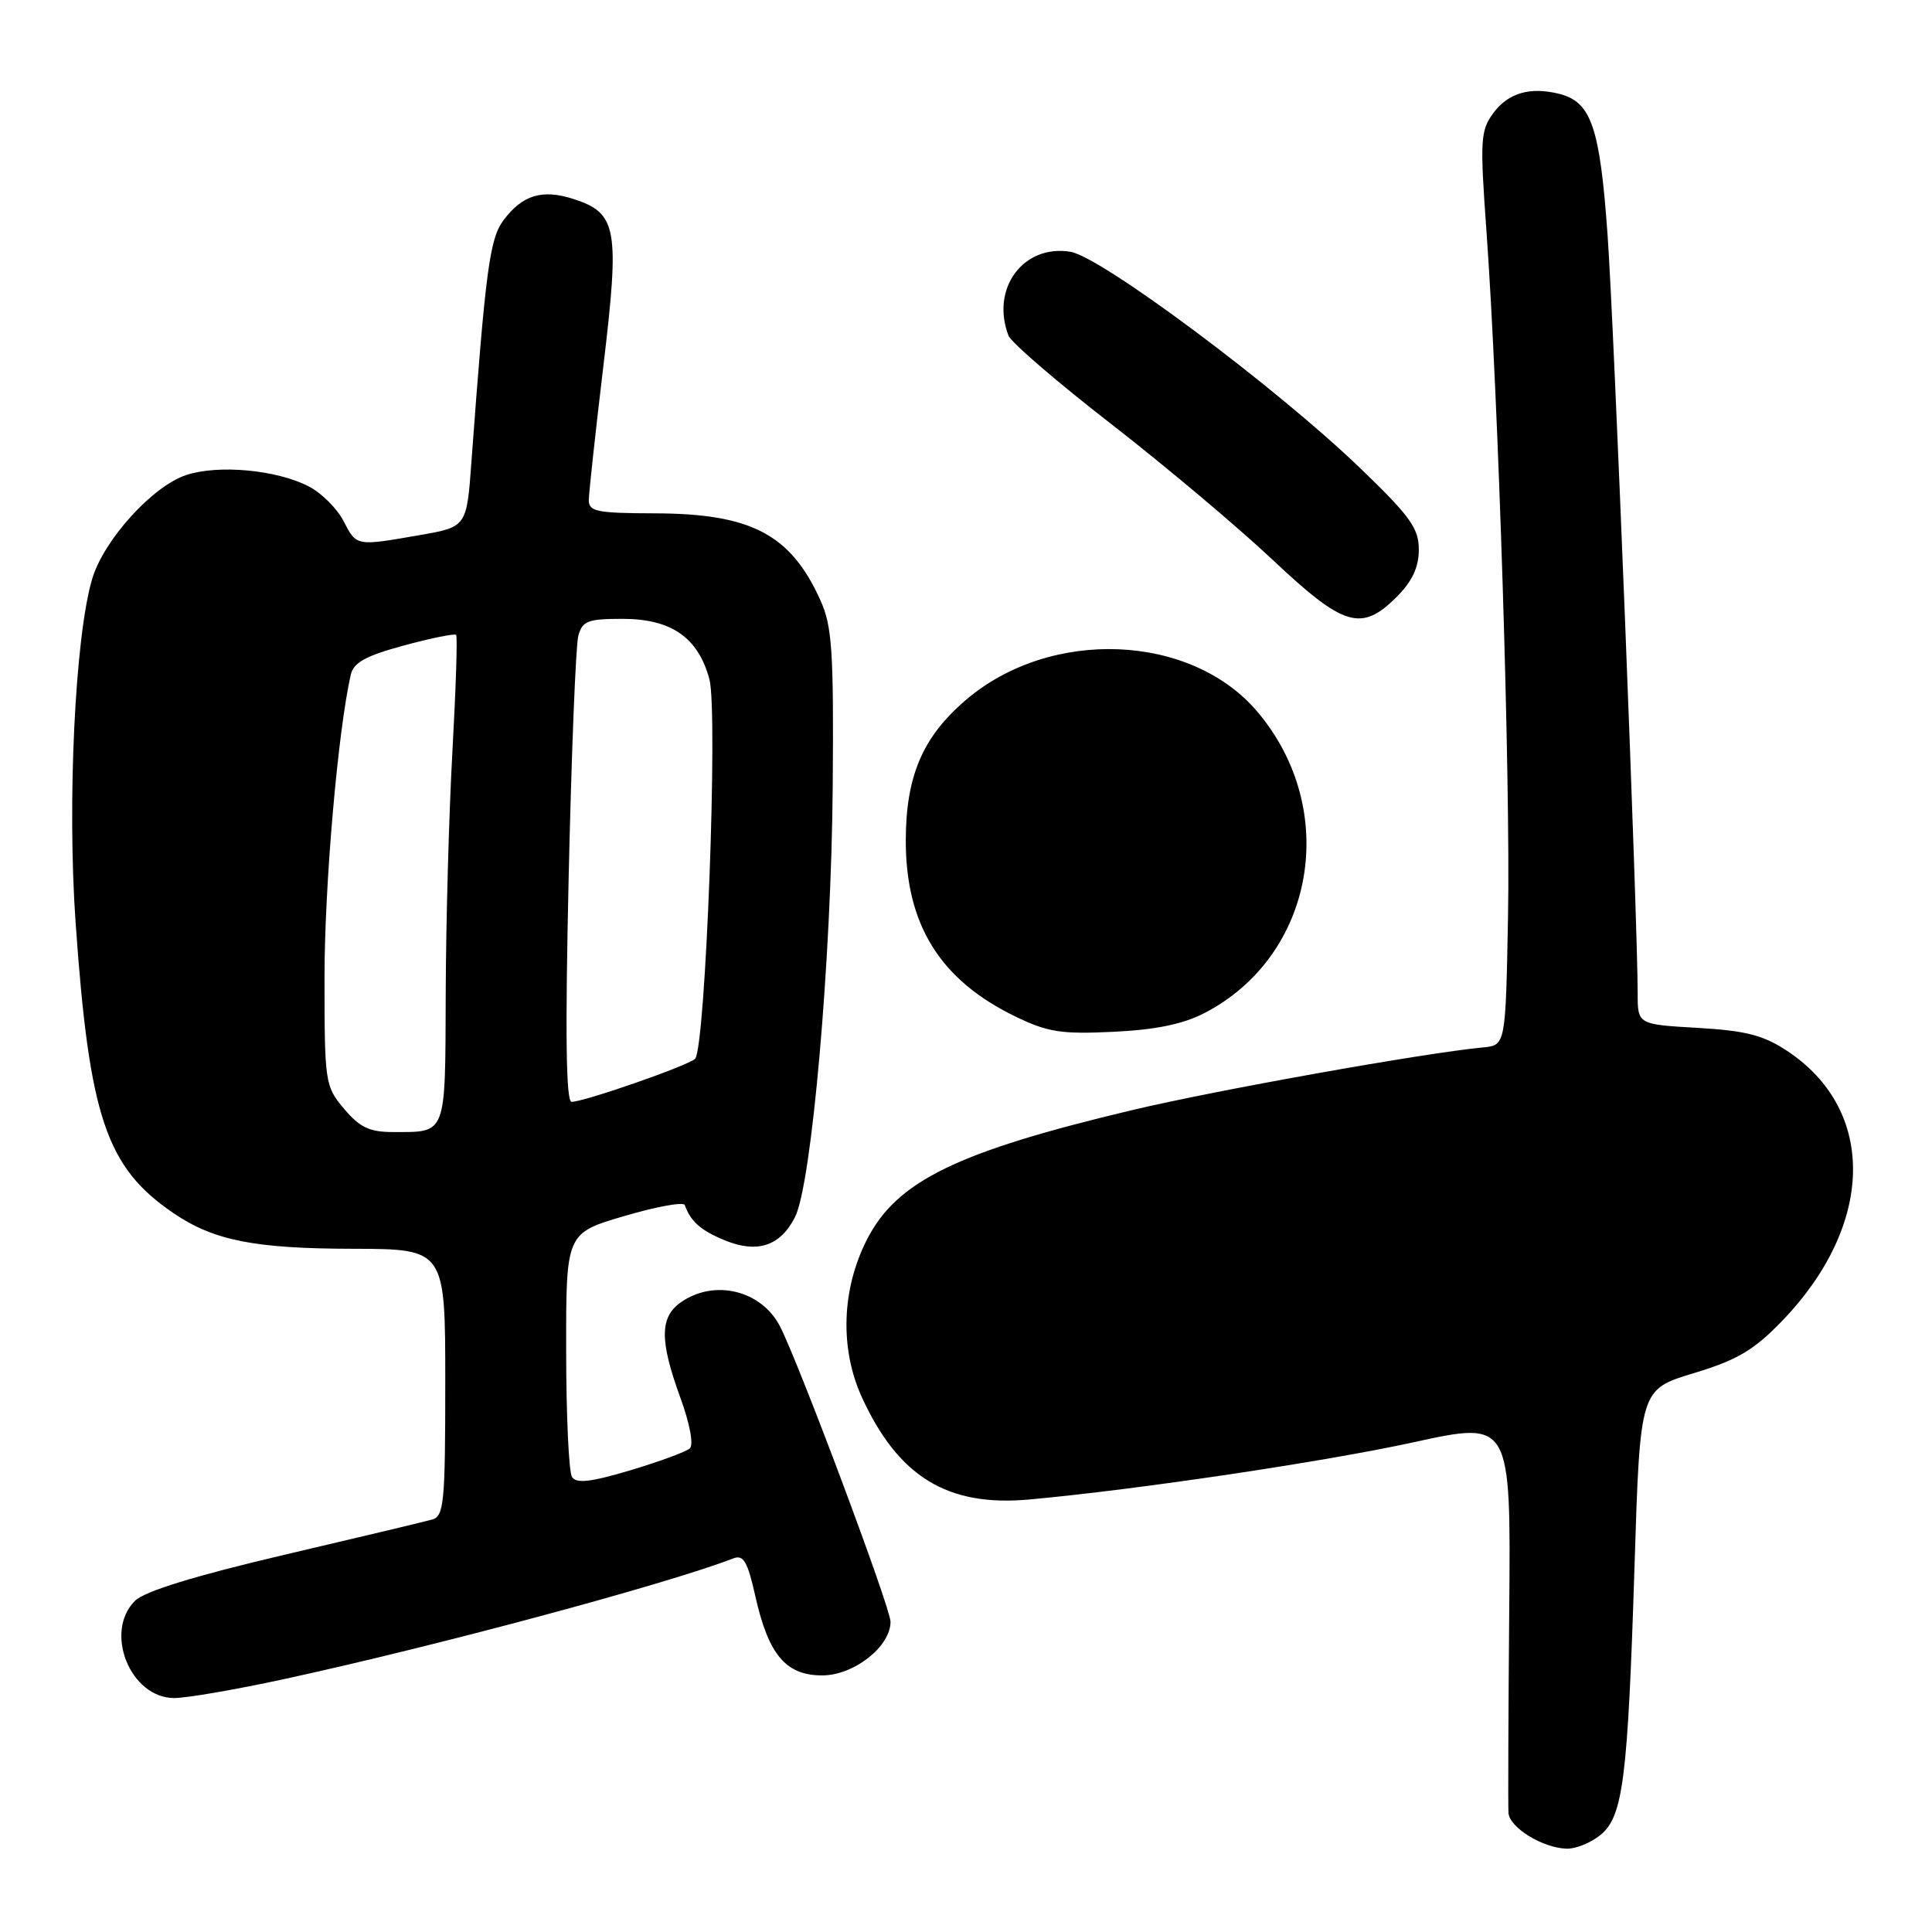 <?xml version="1.0" encoding="UTF-8" standalone="no"?>
<!DOCTYPE svg PUBLIC "-//W3C//DTD SVG 1.1//EN" "http://www.w3.org/Graphics/SVG/1.1/DTD/svg11.dtd" >
<svg xmlns="http://www.w3.org/2000/svg" xmlns:xlink="http://www.w3.org/1999/xlink" version="1.1" viewBox="0 0 256 256">
 <g >
 <path fill="currentColor"
d=" M 212.05 243.16 C 215.07 240.71 215.69 235.82 216.59 207.30 C 217.32 184.10 217.32 184.10 224.41 181.96 C 230.16 180.22 232.36 178.93 236.07 175.10 C 248.40 162.37 248.72 147.14 236.82 139.26 C 233.66 137.17 231.35 136.57 224.95 136.20 C 217.00 135.74 217.00 135.74 217.00 131.62 C 216.99 121.75 213.88 43.27 213.01 31.11 C 211.99 16.80 210.85 13.50 206.59 12.43 C 202.74 11.47 199.83 12.32 197.86 15.00 C 196.17 17.30 196.09 18.57 196.96 30.57 C 198.55 52.64 200.16 103.57 199.82 121.50 C 199.50 138.50 199.50 138.50 196.50 138.79 C 188.67 139.53 161.20 144.44 150.08 147.08 C 126.81 152.61 118.83 156.49 114.88 164.24 C 111.51 170.84 111.26 178.69 114.20 185.14 C 119.04 195.70 125.56 199.68 136.39 198.69 C 150.75 197.38 175.44 193.70 187.35 191.10 C 200.20 188.29 200.20 188.29 199.98 213.40 C 199.86 227.20 199.82 239.27 199.88 240.22 C 200.02 242.18 204.46 244.90 207.64 244.96 C 208.82 244.98 210.80 244.17 212.05 243.16 Z  M 37.45 222.53 C 57.48 218.20 88.24 209.94 97.16 206.50 C 98.52 205.97 99.06 206.90 100.09 211.52 C 101.83 219.27 104.13 222.00 108.94 222.00 C 113.14 222.00 118.00 218.19 118.00 214.89 C 118.00 213.05 105.96 180.87 103.37 175.78 C 100.92 170.98 94.67 169.44 90.22 172.56 C 87.41 174.53 87.39 177.63 90.15 185.20 C 91.41 188.64 91.93 191.44 91.40 191.92 C 90.91 192.37 87.36 193.67 83.53 194.82 C 78.25 196.39 76.37 196.61 75.79 195.70 C 75.37 195.04 75.02 187.50 75.02 178.95 C 75.00 163.40 75.00 163.40 82.73 161.13 C 86.97 159.88 90.58 159.22 90.74 159.68 C 91.51 161.85 92.85 163.04 96.04 164.35 C 100.33 166.11 103.38 165.12 105.33 161.30 C 107.55 156.99 110.16 127.21 110.34 104.19 C 110.48 86.23 110.26 82.98 108.71 79.54 C 104.77 70.80 99.54 68.05 86.75 68.02 C 79.08 68.00 78.00 67.78 78.02 66.25 C 78.03 65.29 78.90 57.30 79.95 48.50 C 82.13 30.24 81.78 28.25 76.00 26.37 C 71.85 25.03 69.22 25.83 66.72 29.18 C 64.88 31.63 64.34 35.75 62.47 61.16 C 61.84 69.82 61.84 69.82 55.59 70.91 C 47.14 72.38 47.26 72.40 45.51 69.02 C 44.66 67.38 42.60 65.33 40.93 64.46 C 36.65 62.25 28.94 61.53 24.66 62.95 C 20.21 64.42 13.75 71.55 12.22 76.69 C 9.95 84.29 8.89 106.27 10.02 122.28 C 11.83 148.04 14.07 154.68 22.99 160.75 C 28.31 164.37 33.71 165.45 46.75 165.47 C 59.00 165.50 59.00 165.50 59.00 183.18 C 59.00 199.17 58.83 200.91 57.25 201.35 C 56.29 201.62 47.46 203.73 37.63 206.03 C 25.76 208.82 19.14 210.86 17.88 212.12 C 13.74 216.26 17.26 225.00 23.09 225.00 C 24.71 225.00 31.17 223.89 37.45 222.53 Z  M 159.57 134.25 C 174.21 126.69 177.63 107.36 166.63 94.33 C 157.83 83.91 139.20 83.15 127.98 92.75 C 122.27 97.63 120.05 102.81 120.02 111.28 C 119.99 122.48 124.53 129.83 134.50 134.67 C 138.81 136.77 140.60 137.05 147.50 136.72 C 153.08 136.46 156.73 135.71 159.57 134.25 Z  M 185.08 79.08 C 187.13 77.02 188.00 75.17 188.00 72.83 C 188.00 69.99 186.86 68.41 180.20 62.00 C 169.05 51.28 145.94 34.03 141.83 33.36 C 135.58 32.35 131.24 38.24 133.63 44.47 C 133.97 45.37 140.10 50.65 147.25 56.19 C 154.39 61.74 163.99 69.81 168.59 74.14 C 178.08 83.08 180.38 83.77 185.08 79.08 Z  M 45.59 146.92 C 43.07 143.93 43.00 143.48 43.00 129.47 C 43.00 117.29 44.77 96.89 46.48 89.40 C 46.85 87.79 48.47 86.90 53.52 85.53 C 57.13 84.55 60.24 83.92 60.44 84.13 C 60.63 84.33 60.41 91.25 59.95 99.50 C 59.49 107.75 59.09 122.21 59.06 131.64 C 58.99 150.67 59.25 150.00 52.01 150.00 C 48.96 150.00 47.65 149.37 45.59 146.92 Z  M 75.35 116.25 C 75.72 99.89 76.29 85.49 76.63 84.25 C 77.16 82.28 77.89 82.00 82.48 82.00 C 88.96 82.00 92.51 84.47 94.00 90.00 C 95.17 94.36 93.49 138.90 92.10 140.30 C 91.21 141.19 77.41 146.00 75.74 146.00 C 75.00 146.00 74.88 137.05 75.35 116.25 Z "/>
</g>
</svg>